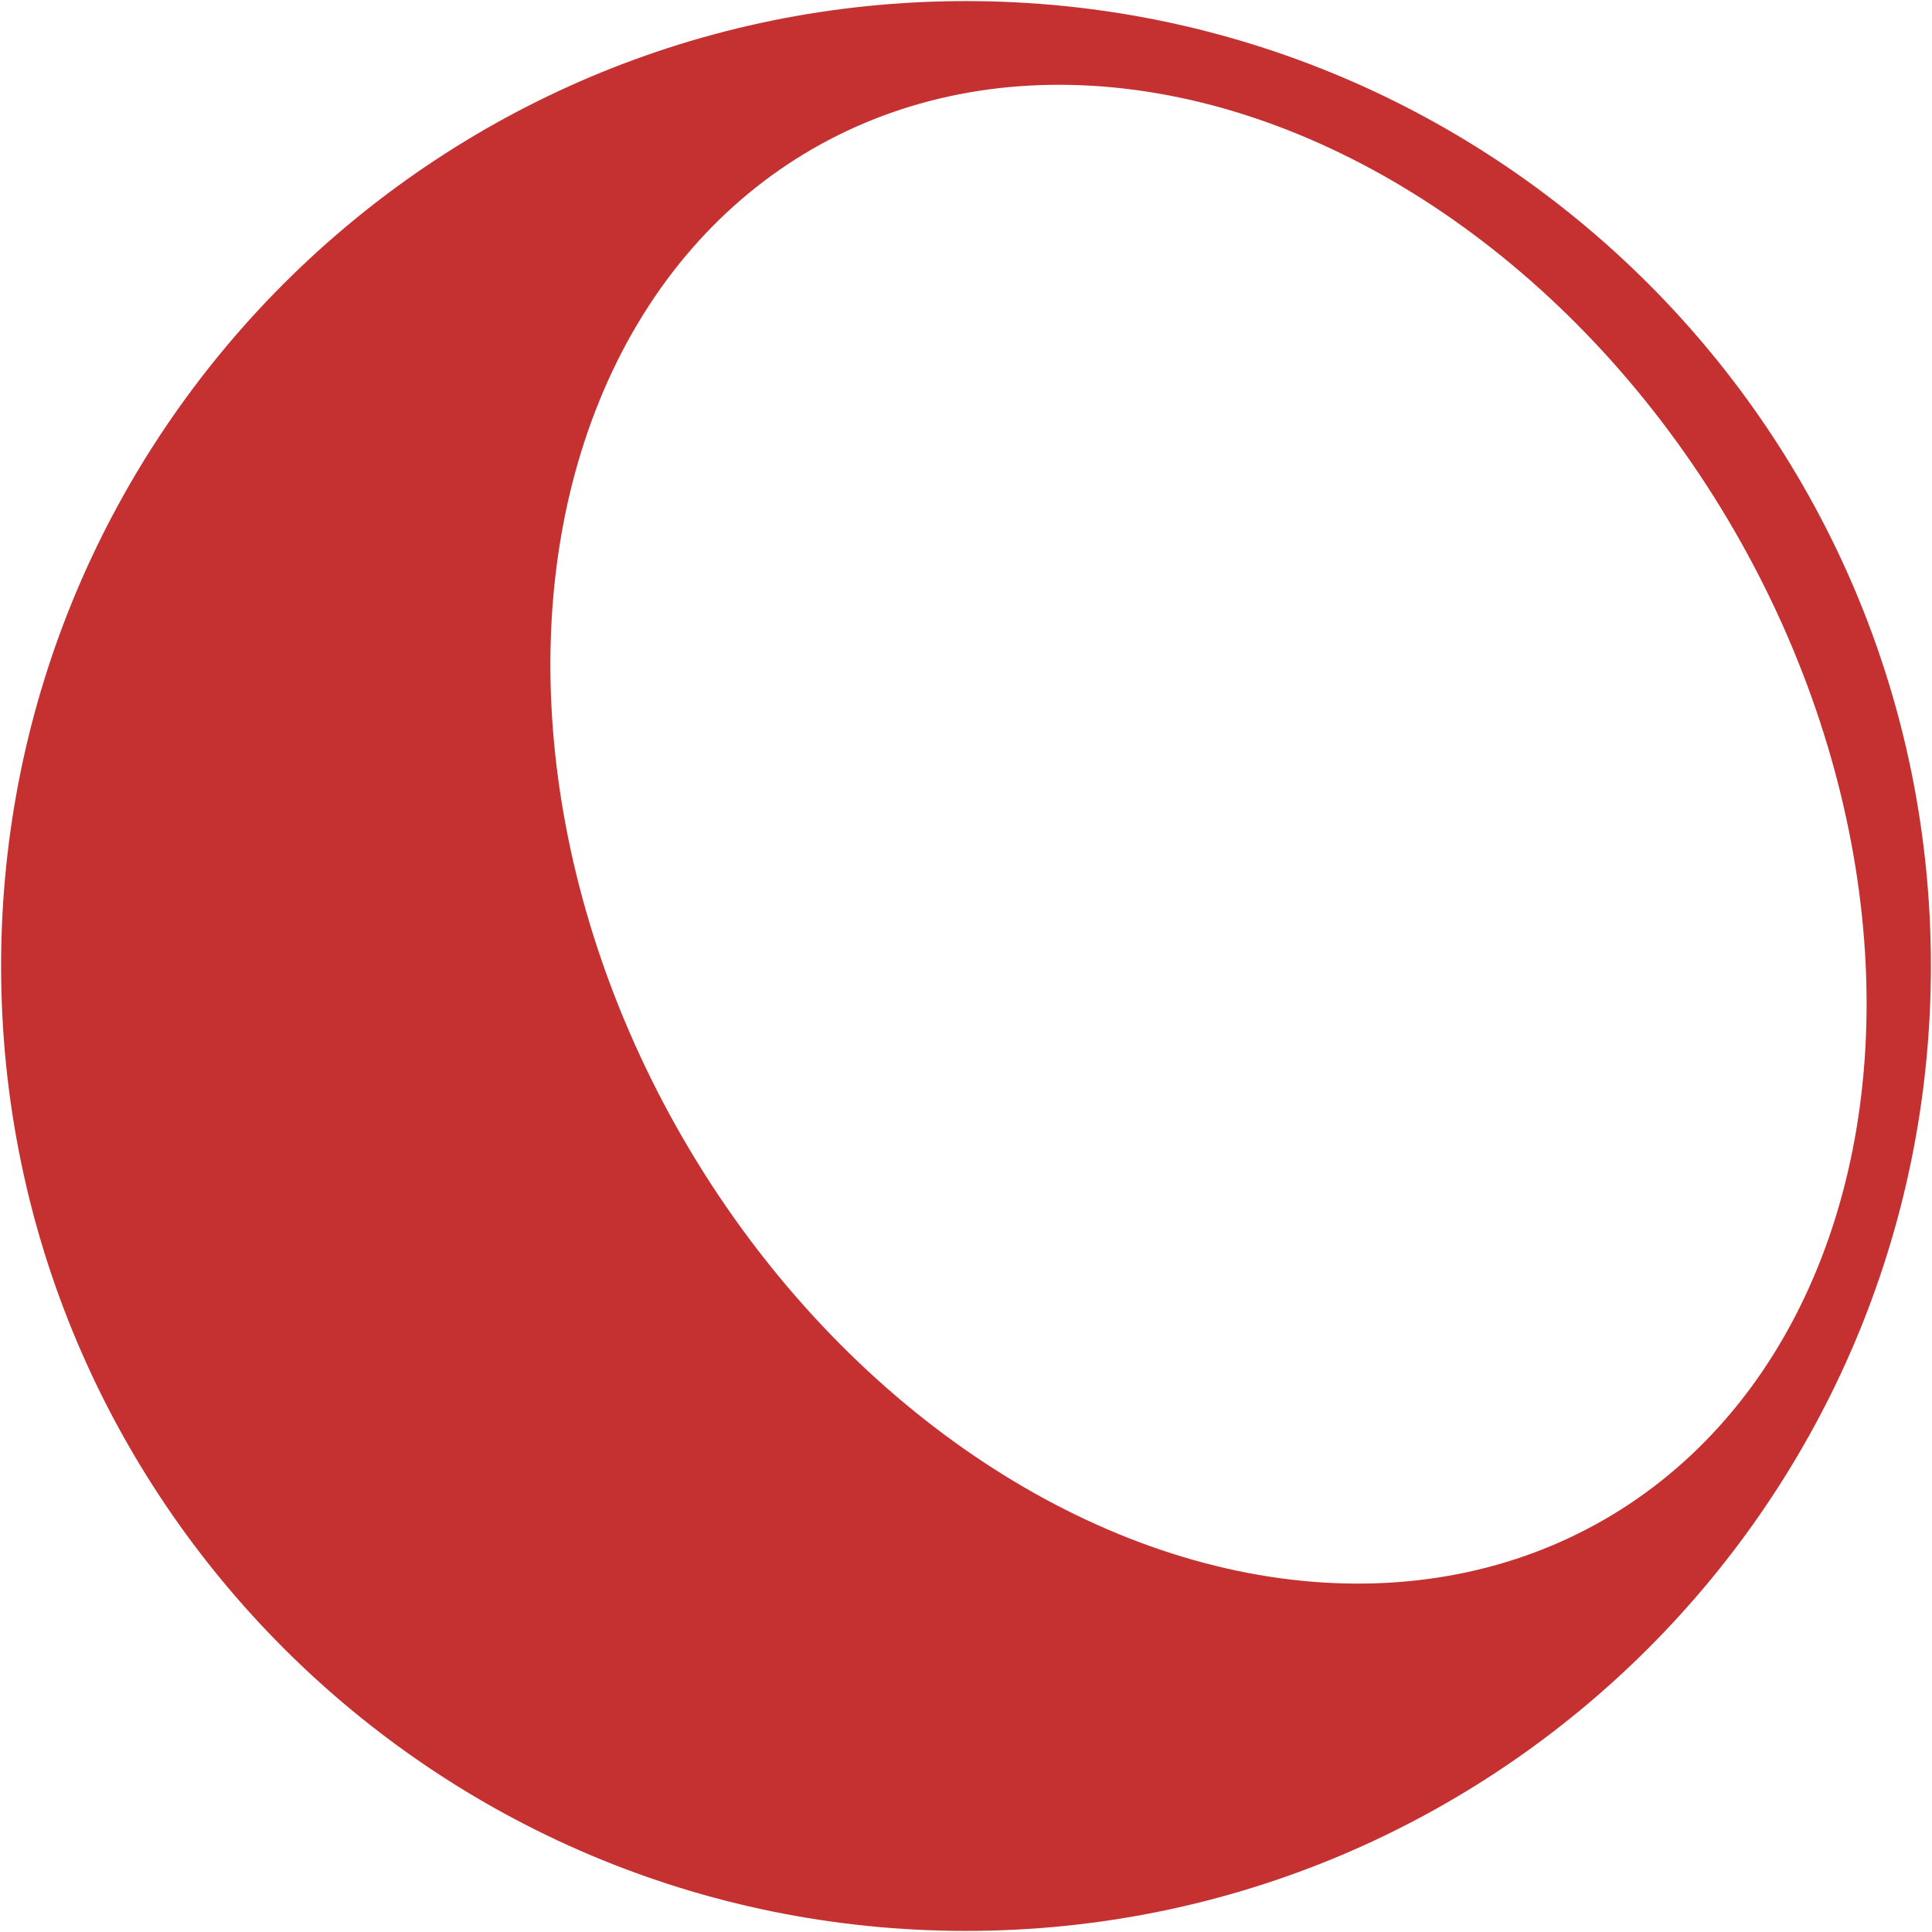 <svg xmlns="http://www.w3.org/2000/svg" viewBox="0 0 443.5 443.5" class="ddbc-svg ddbc-long-rest-svg ddbc-svg--themed"><path fill="#C53131" d="M221.75.25c122.33,0,221.5,99.17,221.5,221.5s-99.17,221.5-221.5,221.5S.25,344.08.25,221.75,99.42.25,221.75.25ZM370.58,353.13c69.03-39.84,83.21-144.48,31.66-233.72C350.7,30.17,252.96-9.88,183.92,29.97c-69.03,39.84-83.21,144.48-31.66,233.72C203.8,352.93,301.54,392.98,370.58,353.13Z"></path><ellipse fill="none" stroke="#C53131" stroke-miterlimit="10" stroke-width="10px" cx="277.25" cy="191.55" rx="144.315" ry="186.597" transform="matrix(0.866, -0.501, 0.501, 0.866, -58.649, 164.513)"></ellipse></svg>